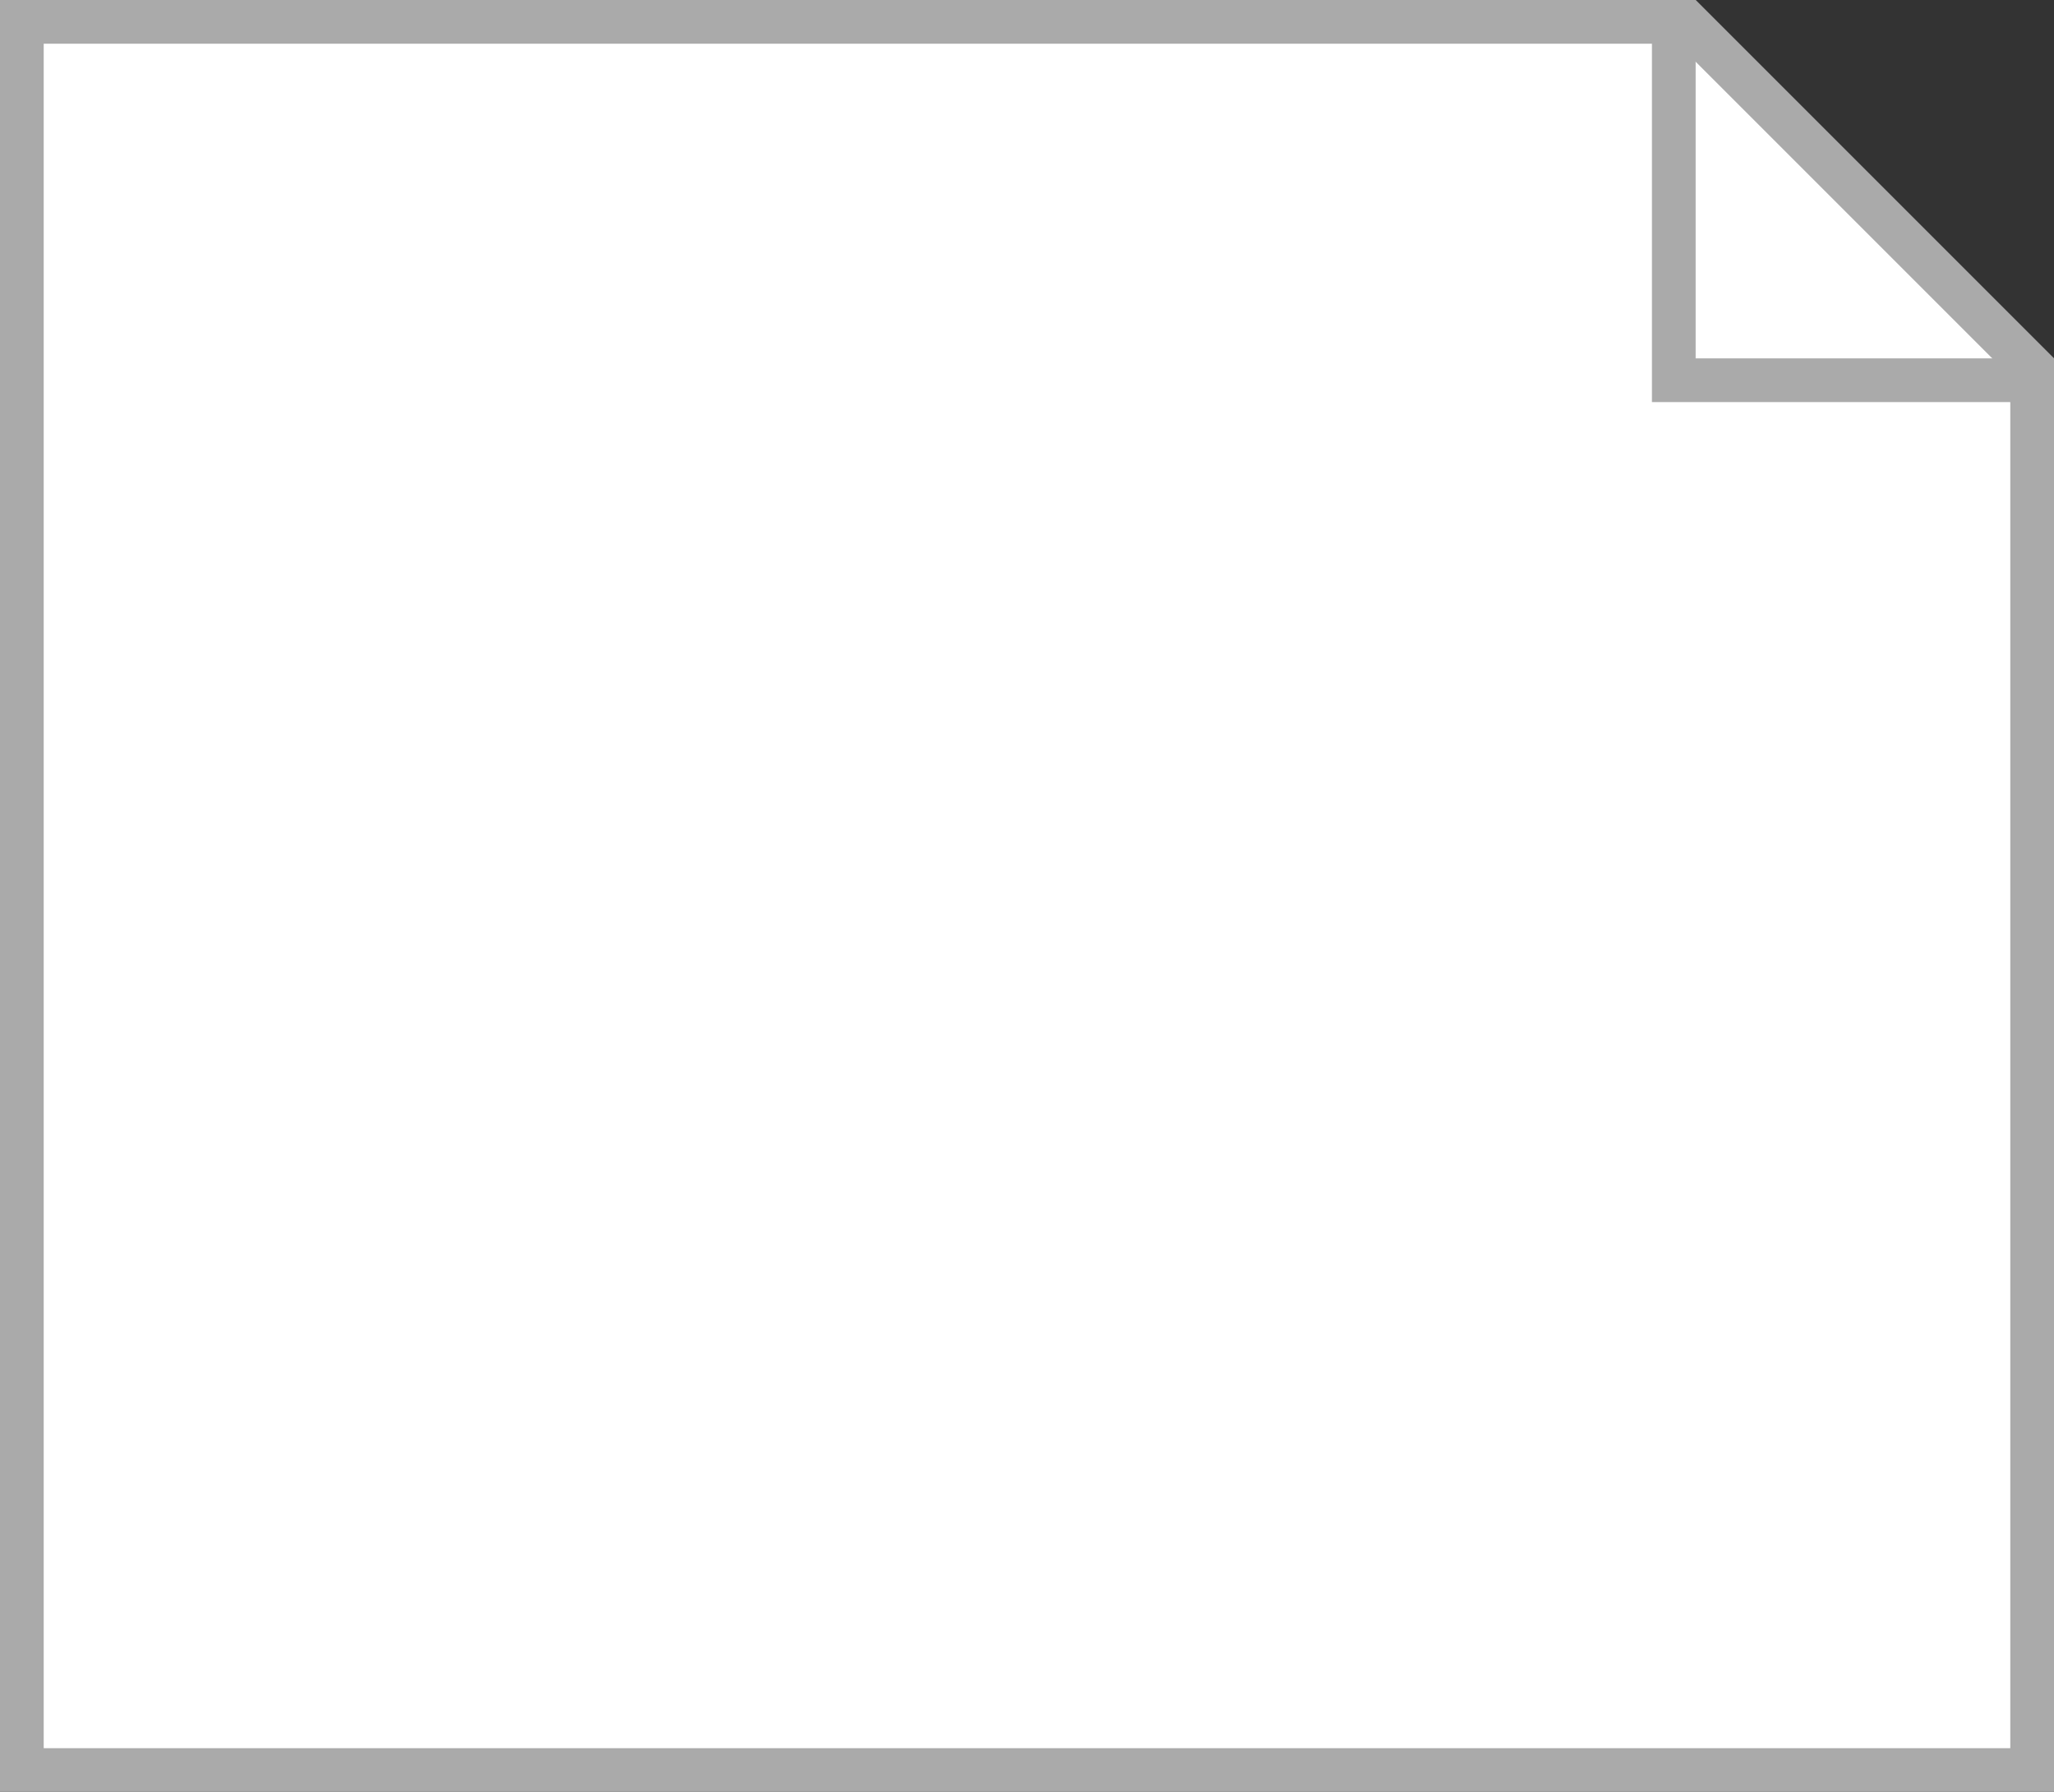 ﻿<?xml version="1.0" encoding="utf-8"?>
<svg version="1.1" xmlns:xlink="http://www.w3.org/1999/xlink" width="47px" height="41px" xmlns="http://www.w3.org/2000/svg">
  <rect width="100%" height="100%" fill="#333333" stroke="none"/>
  <g transform="matrix(1 0 0 1 -335 -196 )">
    <path d="M 381.5 236.5  L 335.5 236.5  L 335.5 196.5  L 373.595 196.5  L 381.5 204.405  L 381.5 236.5  Z " fill-rule="nonzero" fill="#ffffff" stroke="none" />
    <path d="M 335.5 196.5  L 335.5 236.5  L 381.5 236.5  L 381.5 204.405  L 373.595 196.5  L 335.5 196.5  Z " stroke-width="1" stroke="#aaaaaa" fill="none" />
    <path d="M 373.3 196  L 373.3 204.7  L 382 204.7  " stroke-width="1" stroke="#aaaaaa" fill="none" />
  </g>
</svg>